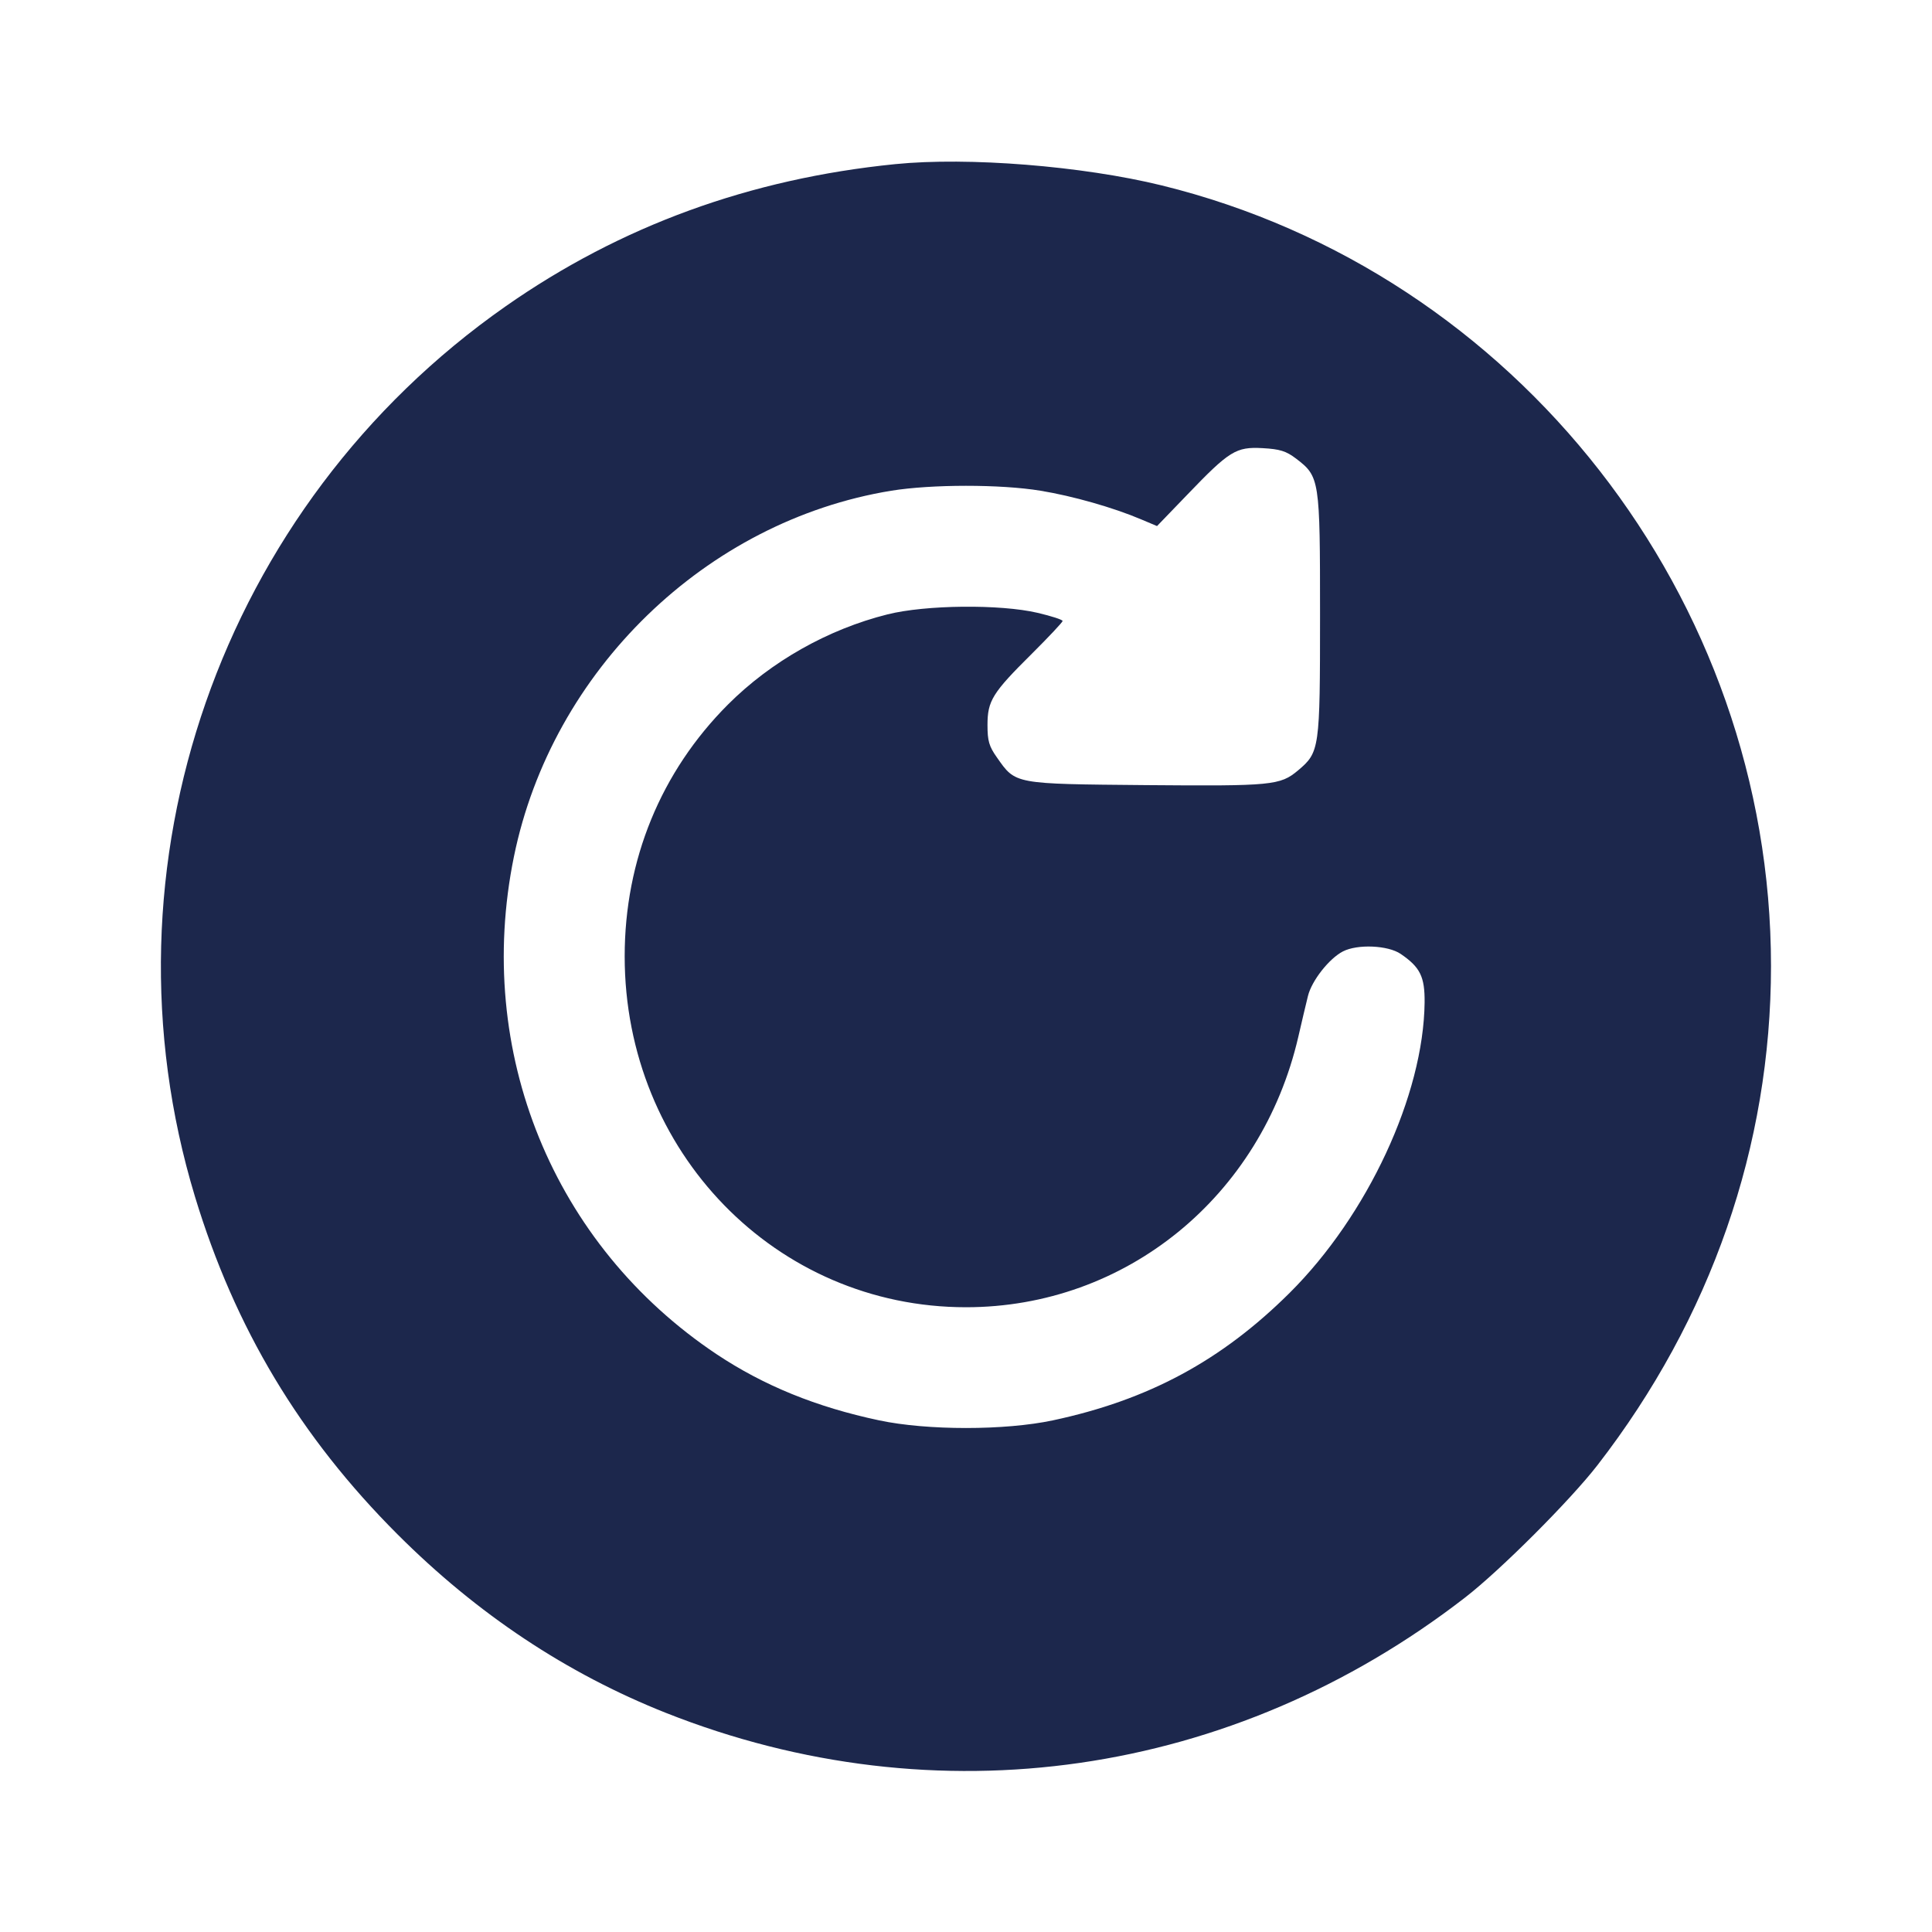 <svg width="24" height="24" viewBox="0 0 24 24" fill="none" xmlns="http://www.w3.org/2000/svg"><path d="M11.120 2.039 C 9.316 2.220,7.707 2.807,6.280 3.806 C 2.738 6.286,1.178 10.759,2.422 14.865 C 2.918 16.499,3.728 17.850,4.939 19.061 C 5.928 20.050,7.038 20.788,8.272 21.278 C 11.634 22.610,15.313 22.080,18.200 19.845 C 18.637 19.507,19.507 18.637,19.845 18.200 C 21.255 16.379,22.000 14.234,22.000 12.000 C 22.000 7.432,18.842 3.387,14.430 2.303 C 13.446 2.062,12.028 1.948,11.120 2.039 M16.099 5.696 C 16.394 5.921,16.398 5.950,16.398 7.640 C 16.398 9.309,16.393 9.344,16.124 9.571 C 15.903 9.756,15.803 9.766,14.240 9.753 C 12.588 9.738,12.619 9.744,12.384 9.409 C 12.286 9.271,12.267 9.203,12.267 9.007 C 12.267 8.705,12.327 8.608,12.818 8.121 C 13.028 7.912,13.200 7.729,13.200 7.714 C 13.200 7.698,13.060 7.653,12.890 7.613 C 12.425 7.504,11.500 7.513,11.025 7.632 C 10.286 7.817,9.578 8.217,9.043 8.752 C 8.210 9.586,7.760 10.682,7.760 11.880 C 7.760 14.307,9.639 16.239,12.000 16.239 C 13.983 16.239,15.668 14.867,16.128 12.880 C 16.171 12.693,16.225 12.464,16.248 12.372 C 16.295 12.182,16.510 11.908,16.682 11.819 C 16.862 11.726,17.242 11.742,17.400 11.850 C 17.642 12.015,17.700 12.133,17.697 12.453 C 17.684 13.602,16.989 15.097,16.021 16.060 C 15.173 16.903,14.266 17.391,13.080 17.644 C 12.483 17.771,11.518 17.771,10.920 17.644 C 10.141 17.479,9.489 17.213,8.904 16.824 C 6.871 15.468,5.890 13.064,6.384 10.642 C 6.856 8.329,8.770 6.472,11.071 6.096 C 11.571 6.015,12.428 6.014,12.926 6.096 C 13.325 6.161,13.833 6.306,14.176 6.452 L 14.373 6.535 14.748 6.146 C 15.273 5.599,15.354 5.549,15.684 5.567 C 15.900 5.579,15.976 5.603,16.099 5.696 " fill="#1C274C" stroke="none" fill-rule="evenodd"></path></svg>
